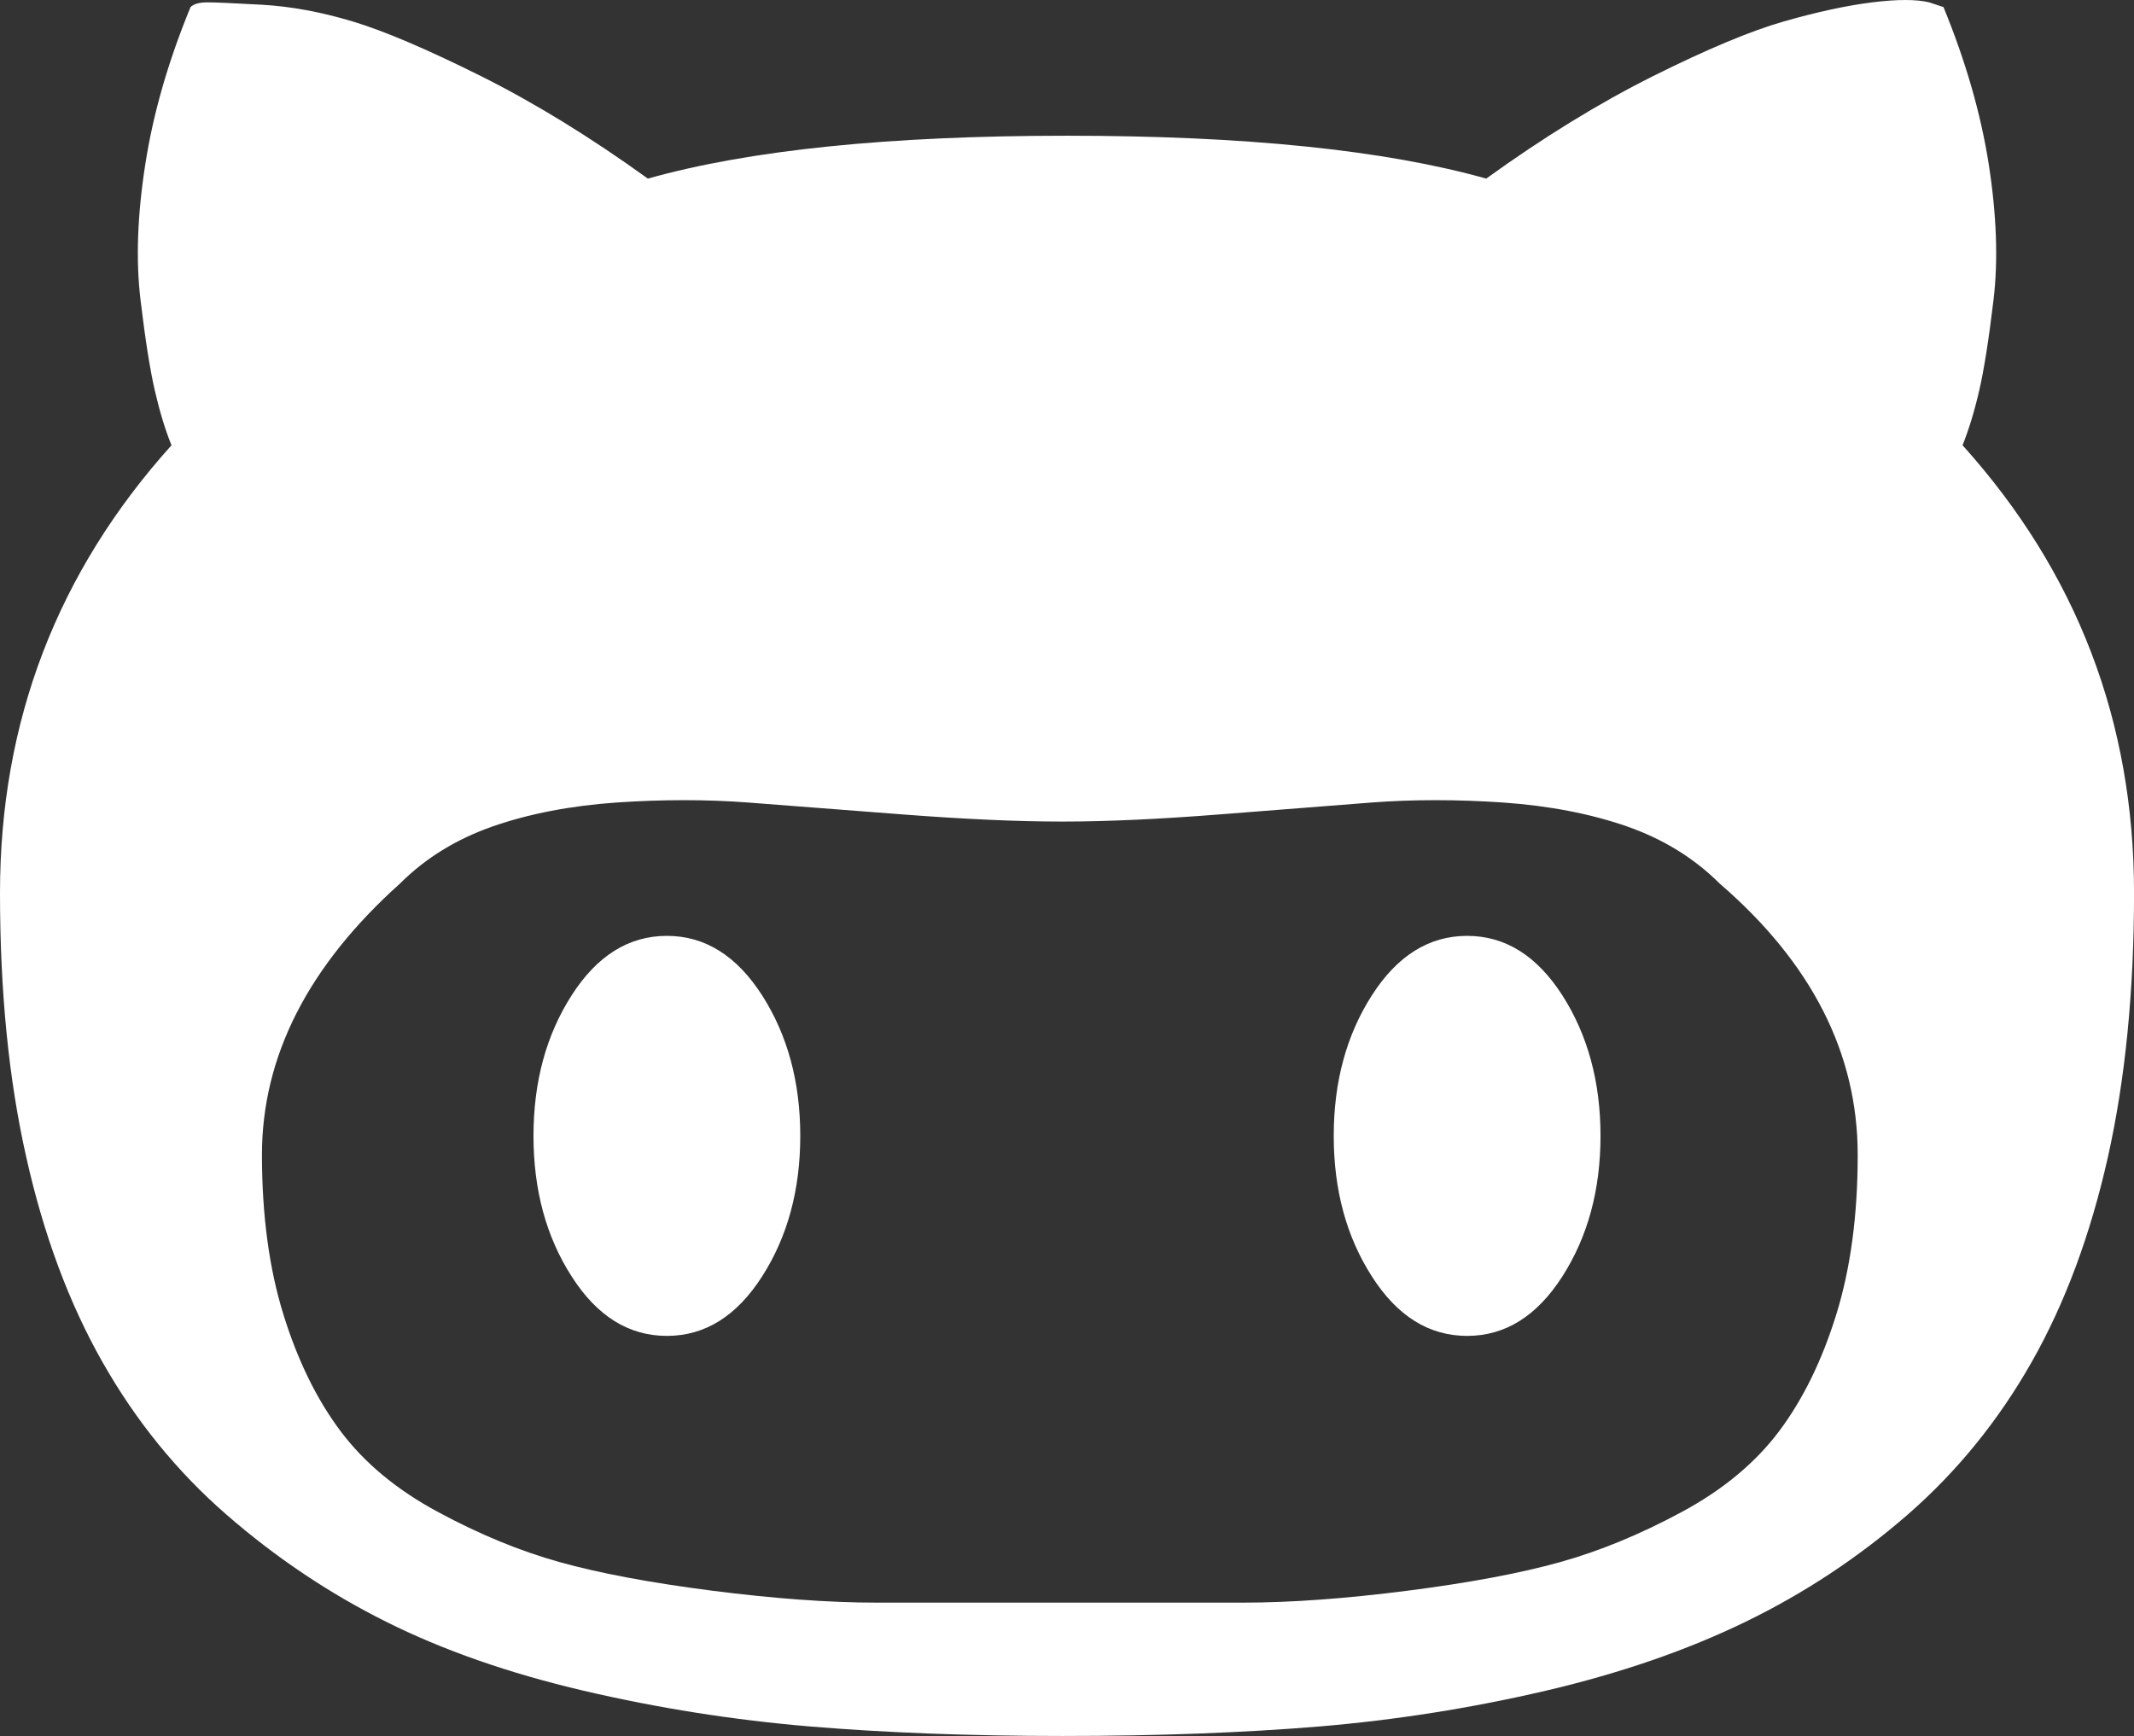 <?xml version="1.0" encoding="utf-8"?>
<!-- Generator: Adobe Illustrator 17.0.2, SVG Export Plug-In . SVG Version: 6.00 Build 0)  -->
<!DOCTYPE svg PUBLIC "-//W3C//DTD SVG 1.1//EN" "http://www.w3.org/Graphics/SVG/1.1/DTD/svg11.dtd">
<svg version="1.1" id="Layer_1" xmlns="http://www.w3.org/2000/svg" xmlns:xlink="http://www.w3.org/1999/xlink" x="0px" y="0px"
	 width="85.145px" height="69.273px" viewBox="0 0 85.145 69.273" enable-background="new 0 0 85.145 69.273" xml:space="preserve">
<rect x="0" y="0" width="85.145" height="69.273" fill="#333333" stroke="none"/>
<path fill="#FFFFFF" d="M6.842,17.769c-0.255-0.633-0.475-1.36-0.665-2.186c-0.19-0.822-0.38-2.025-0.57-3.611
	c-0.19-1.582-0.127-3.388,0.19-5.416C6.111,4.53,6.714,2.439,7.602,0.283C7.727,0.159,7.95,0.094,8.268,0.094
	c0.314,0,1.045,0.032,2.186,0.095c1.14,0.065,2.343,0.285,3.611,0.665c1.265,0.38,2.976,1.111,5.132,2.186
	c2.153,1.078,4.371,2.441,6.652,4.087c4.053-1.141,9.627-1.711,16.725-1.711c7.095,0,12.668,0.57,16.725,1.711
	c2.28-1.646,4.496-3.009,6.652-4.087c2.153-1.074,3.896-1.806,5.227-2.186c1.33-0.38,2.5-0.632,3.516-0.76
	c1.012-0.125,1.772-0.125,2.28,0l0.57,0.189c0.885,2.156,1.488,4.247,1.806,6.272c0.314,2.028,0.38,3.834,0.19,5.416
	c-0.19,1.586-0.38,2.789-0.57,3.611c-0.19,0.825-0.413,1.553-0.665,2.186c4.562,5.069,6.842,11.023,6.842,17.865
	c0,3.929-0.35,7.445-1.045,10.548c-0.698,3.106-1.711,5.83-3.041,8.173c-1.331,2.346-2.979,4.371-4.941,6.082
	c-1.966,1.71-4.119,3.136-6.462,4.275c-2.346,1.141-5.007,2.059-7.982,2.756c-2.979,0.695-5.987,1.17-9.027,1.426
	c-3.041,0.252-6.462,0.38-10.263,0.38c-3.676,0-7.032-0.128-10.073-0.38c-3.041-0.256-6.052-0.73-9.028-1.426
	c-2.979-0.697-5.606-1.615-7.887-2.756c-2.281-1.14-4.404-2.565-6.367-4.275c-1.966-1.711-3.611-3.736-4.941-6.082
	c-1.331-2.343-2.346-5.066-3.041-8.173C0.348,43.079,0,39.563,0,35.634C0,28.792,2.281,22.838,6.842,17.769z M11.308,52.454
	c0.57,1.838,1.331,3.391,2.281,4.656c0.95,1.268,2.248,2.346,3.896,3.23c1.646,0.888,3.261,1.554,4.847,1.996
	c1.583,0.442,3.611,0.822,6.082,1.14c2.471,0.315,4.657,0.476,6.557,0.476s4.338,0,7.317,0c2.976,0,5.417,0,7.317,0
	c1.9,0,4.086-0.16,6.557-0.476c2.471-0.317,4.496-0.697,6.082-1.14c1.583-0.442,3.198-1.108,4.846-1.996
	c1.646-0.885,2.946-1.963,3.896-3.23c0.95-1.266,1.71-2.818,2.28-4.656c0.57-1.836,0.855-3.959,0.855-6.367
	c0-4.054-1.838-7.665-5.512-10.833c-1.016-1.013-2.251-1.773-3.706-2.281c-1.458-0.505-3.106-0.822-4.941-0.95
	c-1.838-0.124-3.582-0.124-5.227,0c-1.648,0.128-3.676,0.285-6.082,0.476c-2.409,0.19-4.499,0.285-6.272,0.285
	c-1.776,0-3.896-0.095-6.367-0.285s-4.532-0.348-6.177-0.476c-1.648-0.124-3.392-0.124-5.227,0c-1.838,0.128-3.486,0.445-4.941,0.95
	c-1.458,0.508-2.694,1.269-3.706,2.281c-3.677,3.296-5.512,6.907-5.512,10.833C10.453,48.495,10.738,50.618,11.308,52.454z
	 M26.608,37.345c1.52,0,2.785,0.793,3.801,2.375c1.013,1.586,1.521,3.454,1.521,5.607c0,2.155-0.508,4.023-1.521,5.606
	c-1.016,1.586-2.281,2.375-3.801,2.375c-1.521,0-2.789-0.789-3.801-2.375c-1.016-1.583-1.521-3.451-1.521-5.606
	c0-2.153,0.505-4.021,1.521-5.607C23.819,38.138,25.087,37.345,26.608,37.345z M58.537,37.345c1.521,0,2.785,0.793,3.801,2.375
	c1.013,1.586,1.521,3.454,1.521,5.607c0,2.155-0.508,4.023-1.521,5.606c-1.016,1.586-2.28,2.375-3.801,2.375
	s-2.789-0.789-3.801-2.375c-1.016-1.583-1.521-3.451-1.521-5.606c0-2.153,0.505-4.021,1.521-5.607
	C55.749,38.138,57.017,37.345,58.537,37.345z"/>
</svg>

